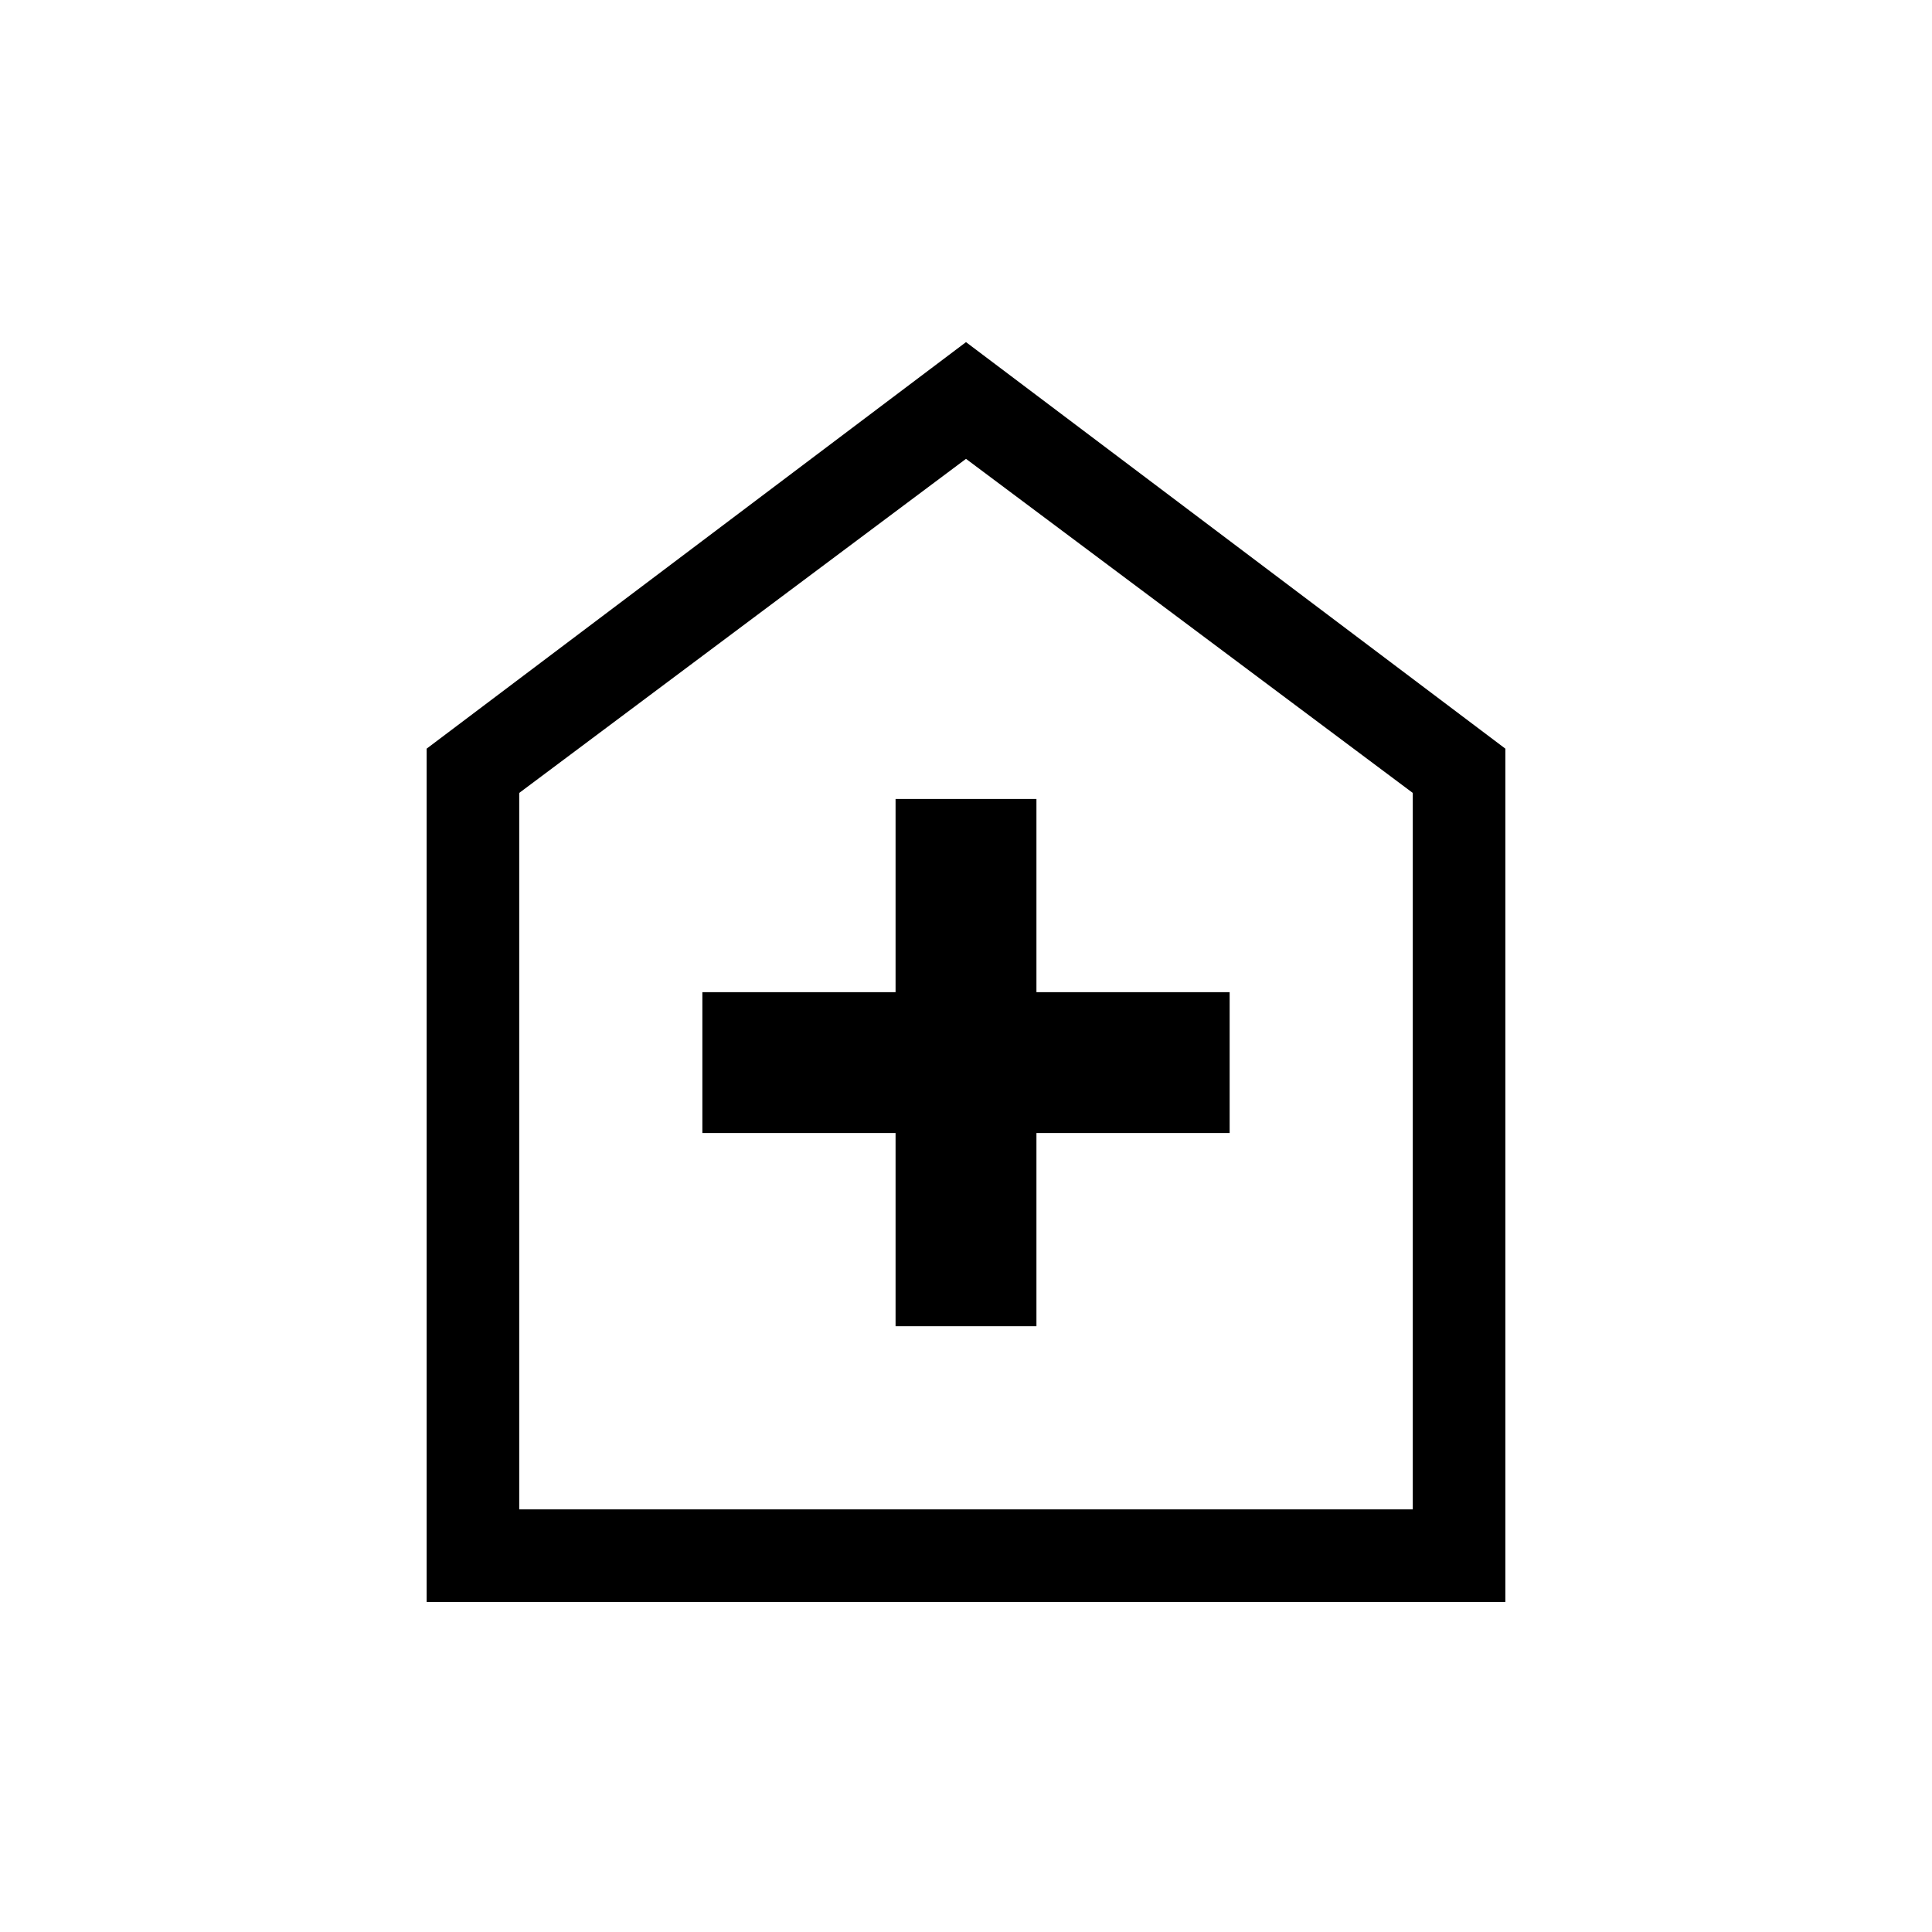 <svg xmlns="http://www.w3.org/2000/svg" height="20" viewBox="0 -960 960 960" width="20"><path d="M445-301h70v-96h96v-70h-96v-96h-70v96h-96v70h96v96ZM212-164v-424l268-202 268 202v424H212Zm46-46h444v-356L480-732 258-566v356Zm222-261Z"/></svg>